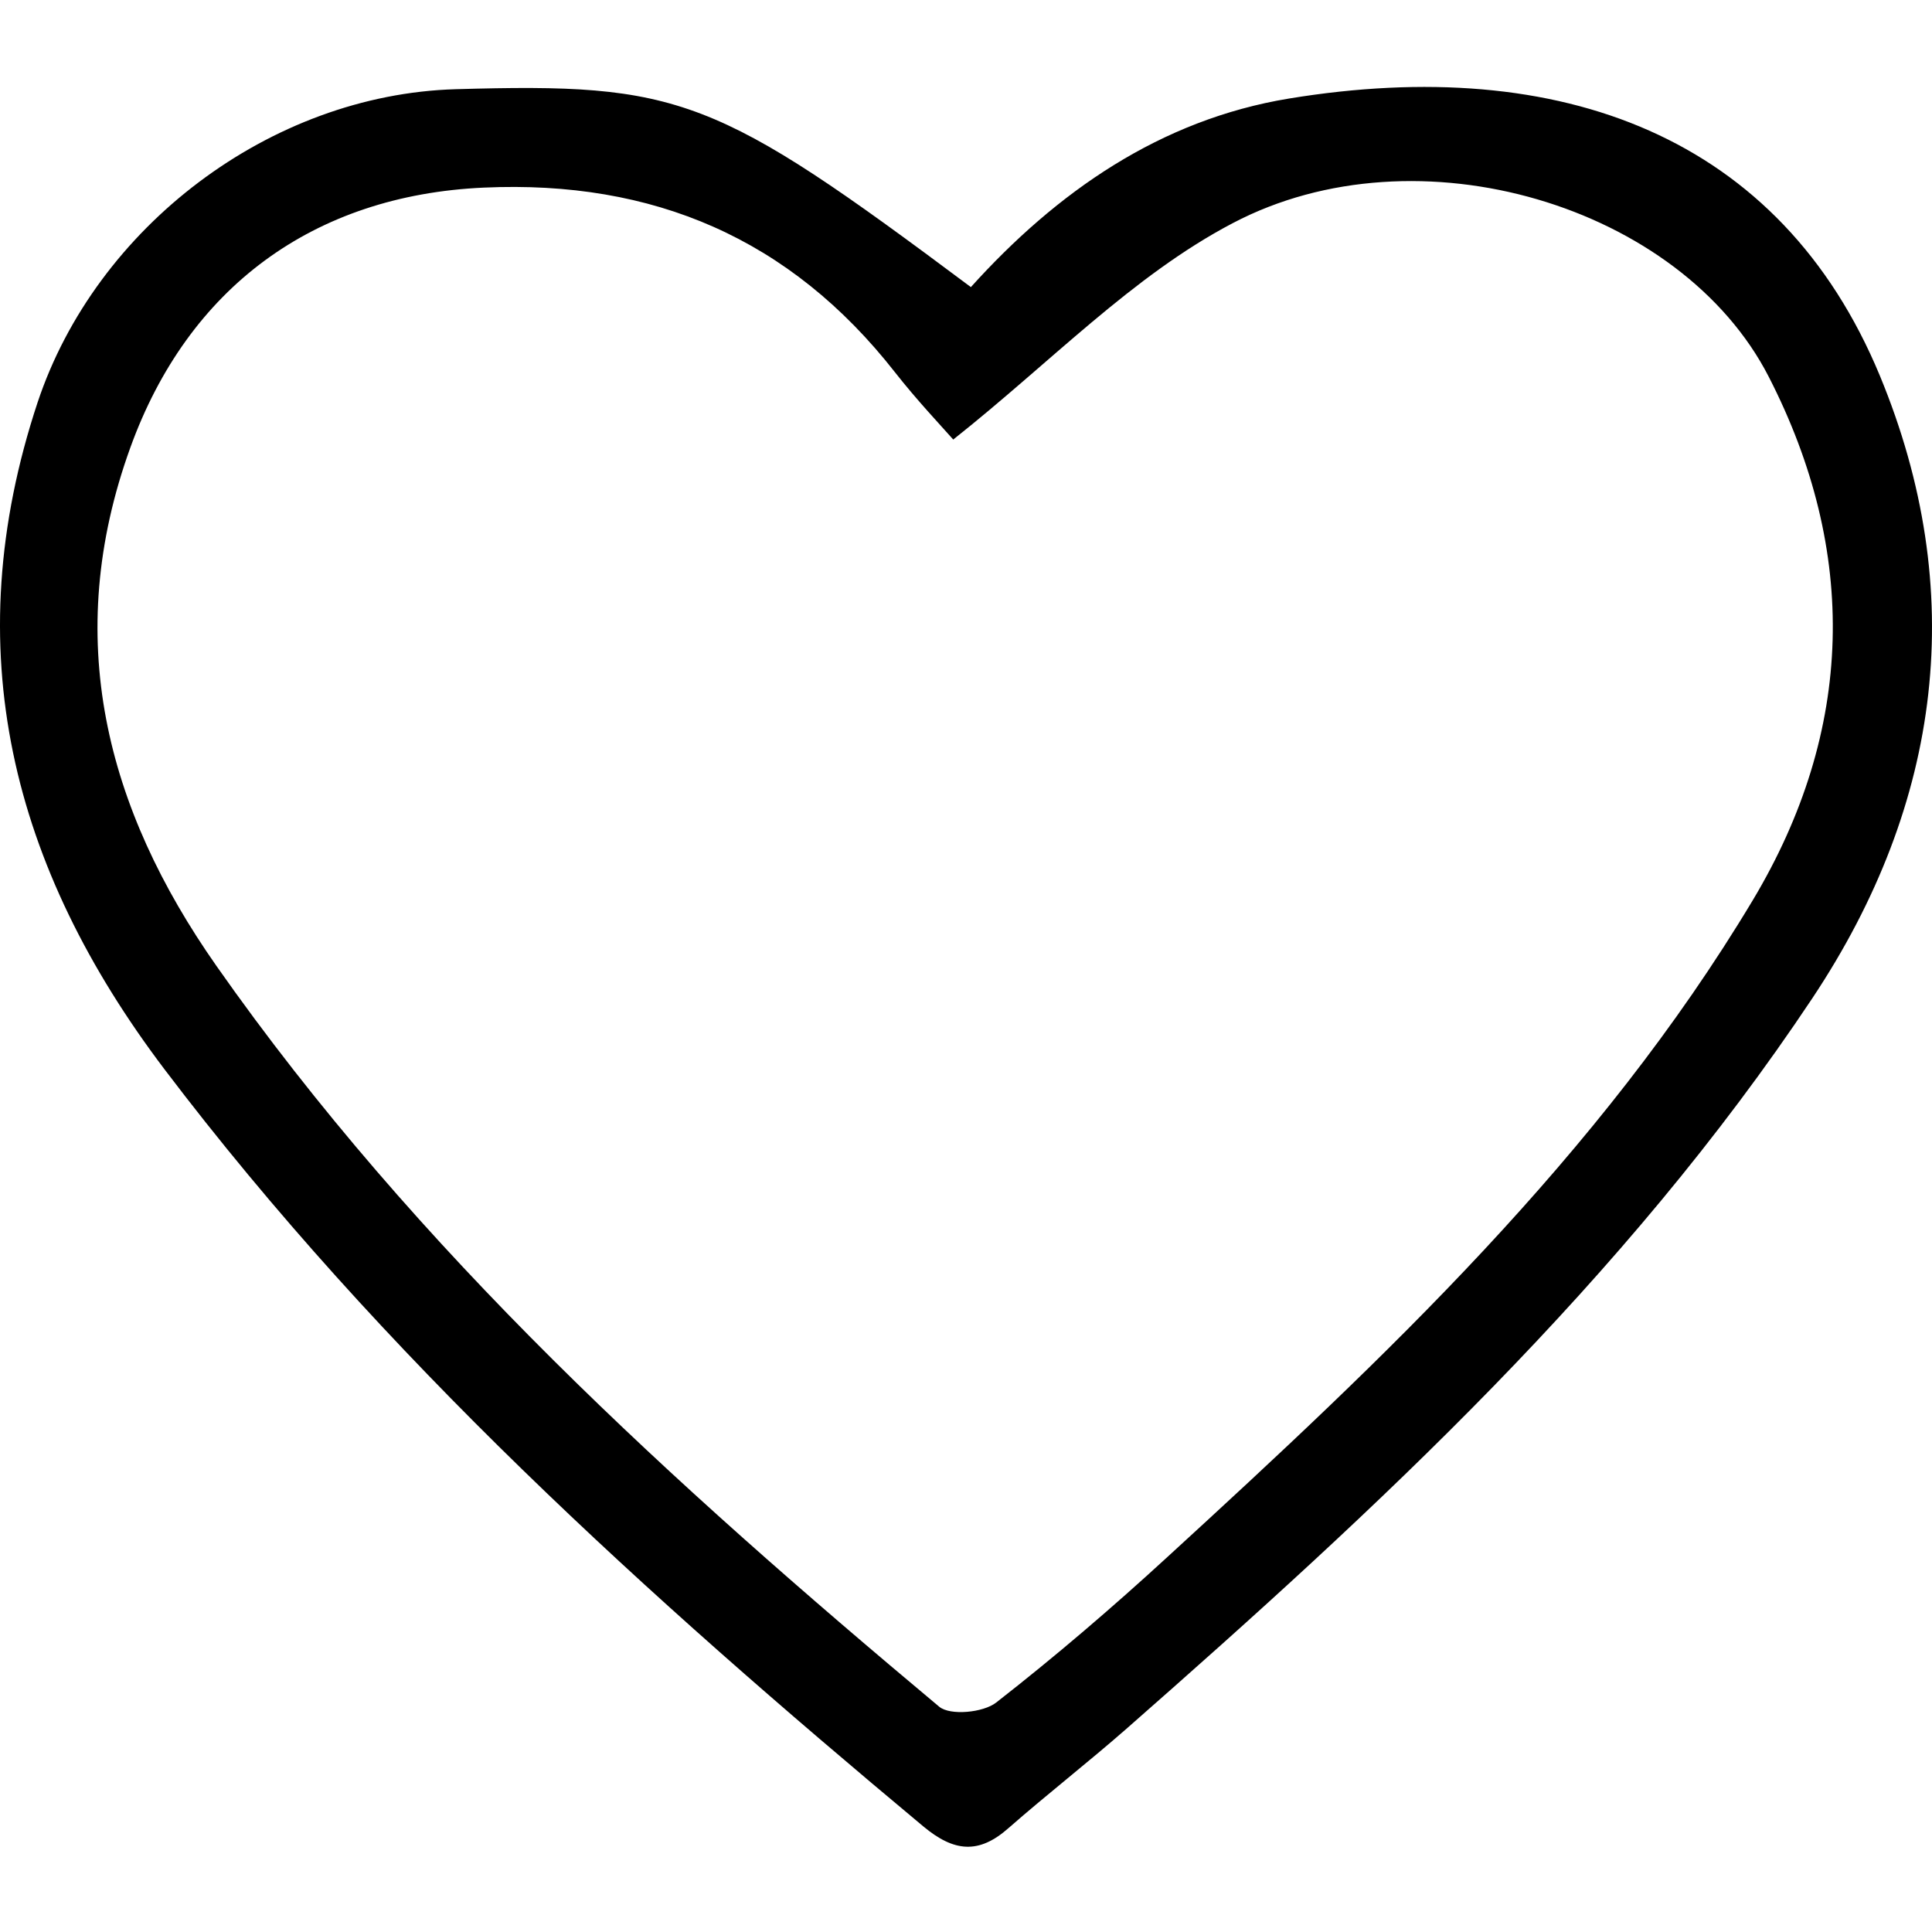 <svg width="500" height="500" viewBox="0 0 500 500" fill="none" xmlns="http://www.w3.org/2000/svg">
<path d="M251.252 74.311C273.507 49.648 300.287 30.968 333.633 25.495C403.975 13.966 460.817 35.273 486.502 97.223C509.487 152.752 502.774 207.697 468.989 258.41C420.392 331.378 356.764 390.118 291.53 447.398C281.534 456.154 271.026 464.326 261.03 473.083C253.295 479.942 246.874 479.285 238.92 472.645C167.63 413.176 98.967 351.152 42.563 276.725C3.014 224.48 -11.434 168.002 9.727 104.155C24.831 58.769 69.926 24.473 117.939 23.087C176.095 21.409 185.07 24.838 251.179 74.238L251.252 74.311ZM246.728 113.787C243.371 109.992 237.169 103.425 231.623 96.347C204.479 61.687 169.017 46.583 125.236 48.553C81.09 50.523 48.692 74.457 33.733 115.83C15.929 165.01 27.385 209.156 55.989 249.945C107.869 323.935 174.27 384.134 243.079 441.706C245.925 444.041 254.462 443.238 257.819 440.612C273.069 428.718 287.809 416.094 302.111 402.96C358.369 351.444 413.898 299.199 453.593 233.017C480.008 188.944 480.956 142.755 457.752 97.515C435.059 53.223 366.907 32.573 319.039 57.747C293.136 71.319 271.902 93.793 246.655 113.787H246.728Z" fill="black"/>
</svg>
